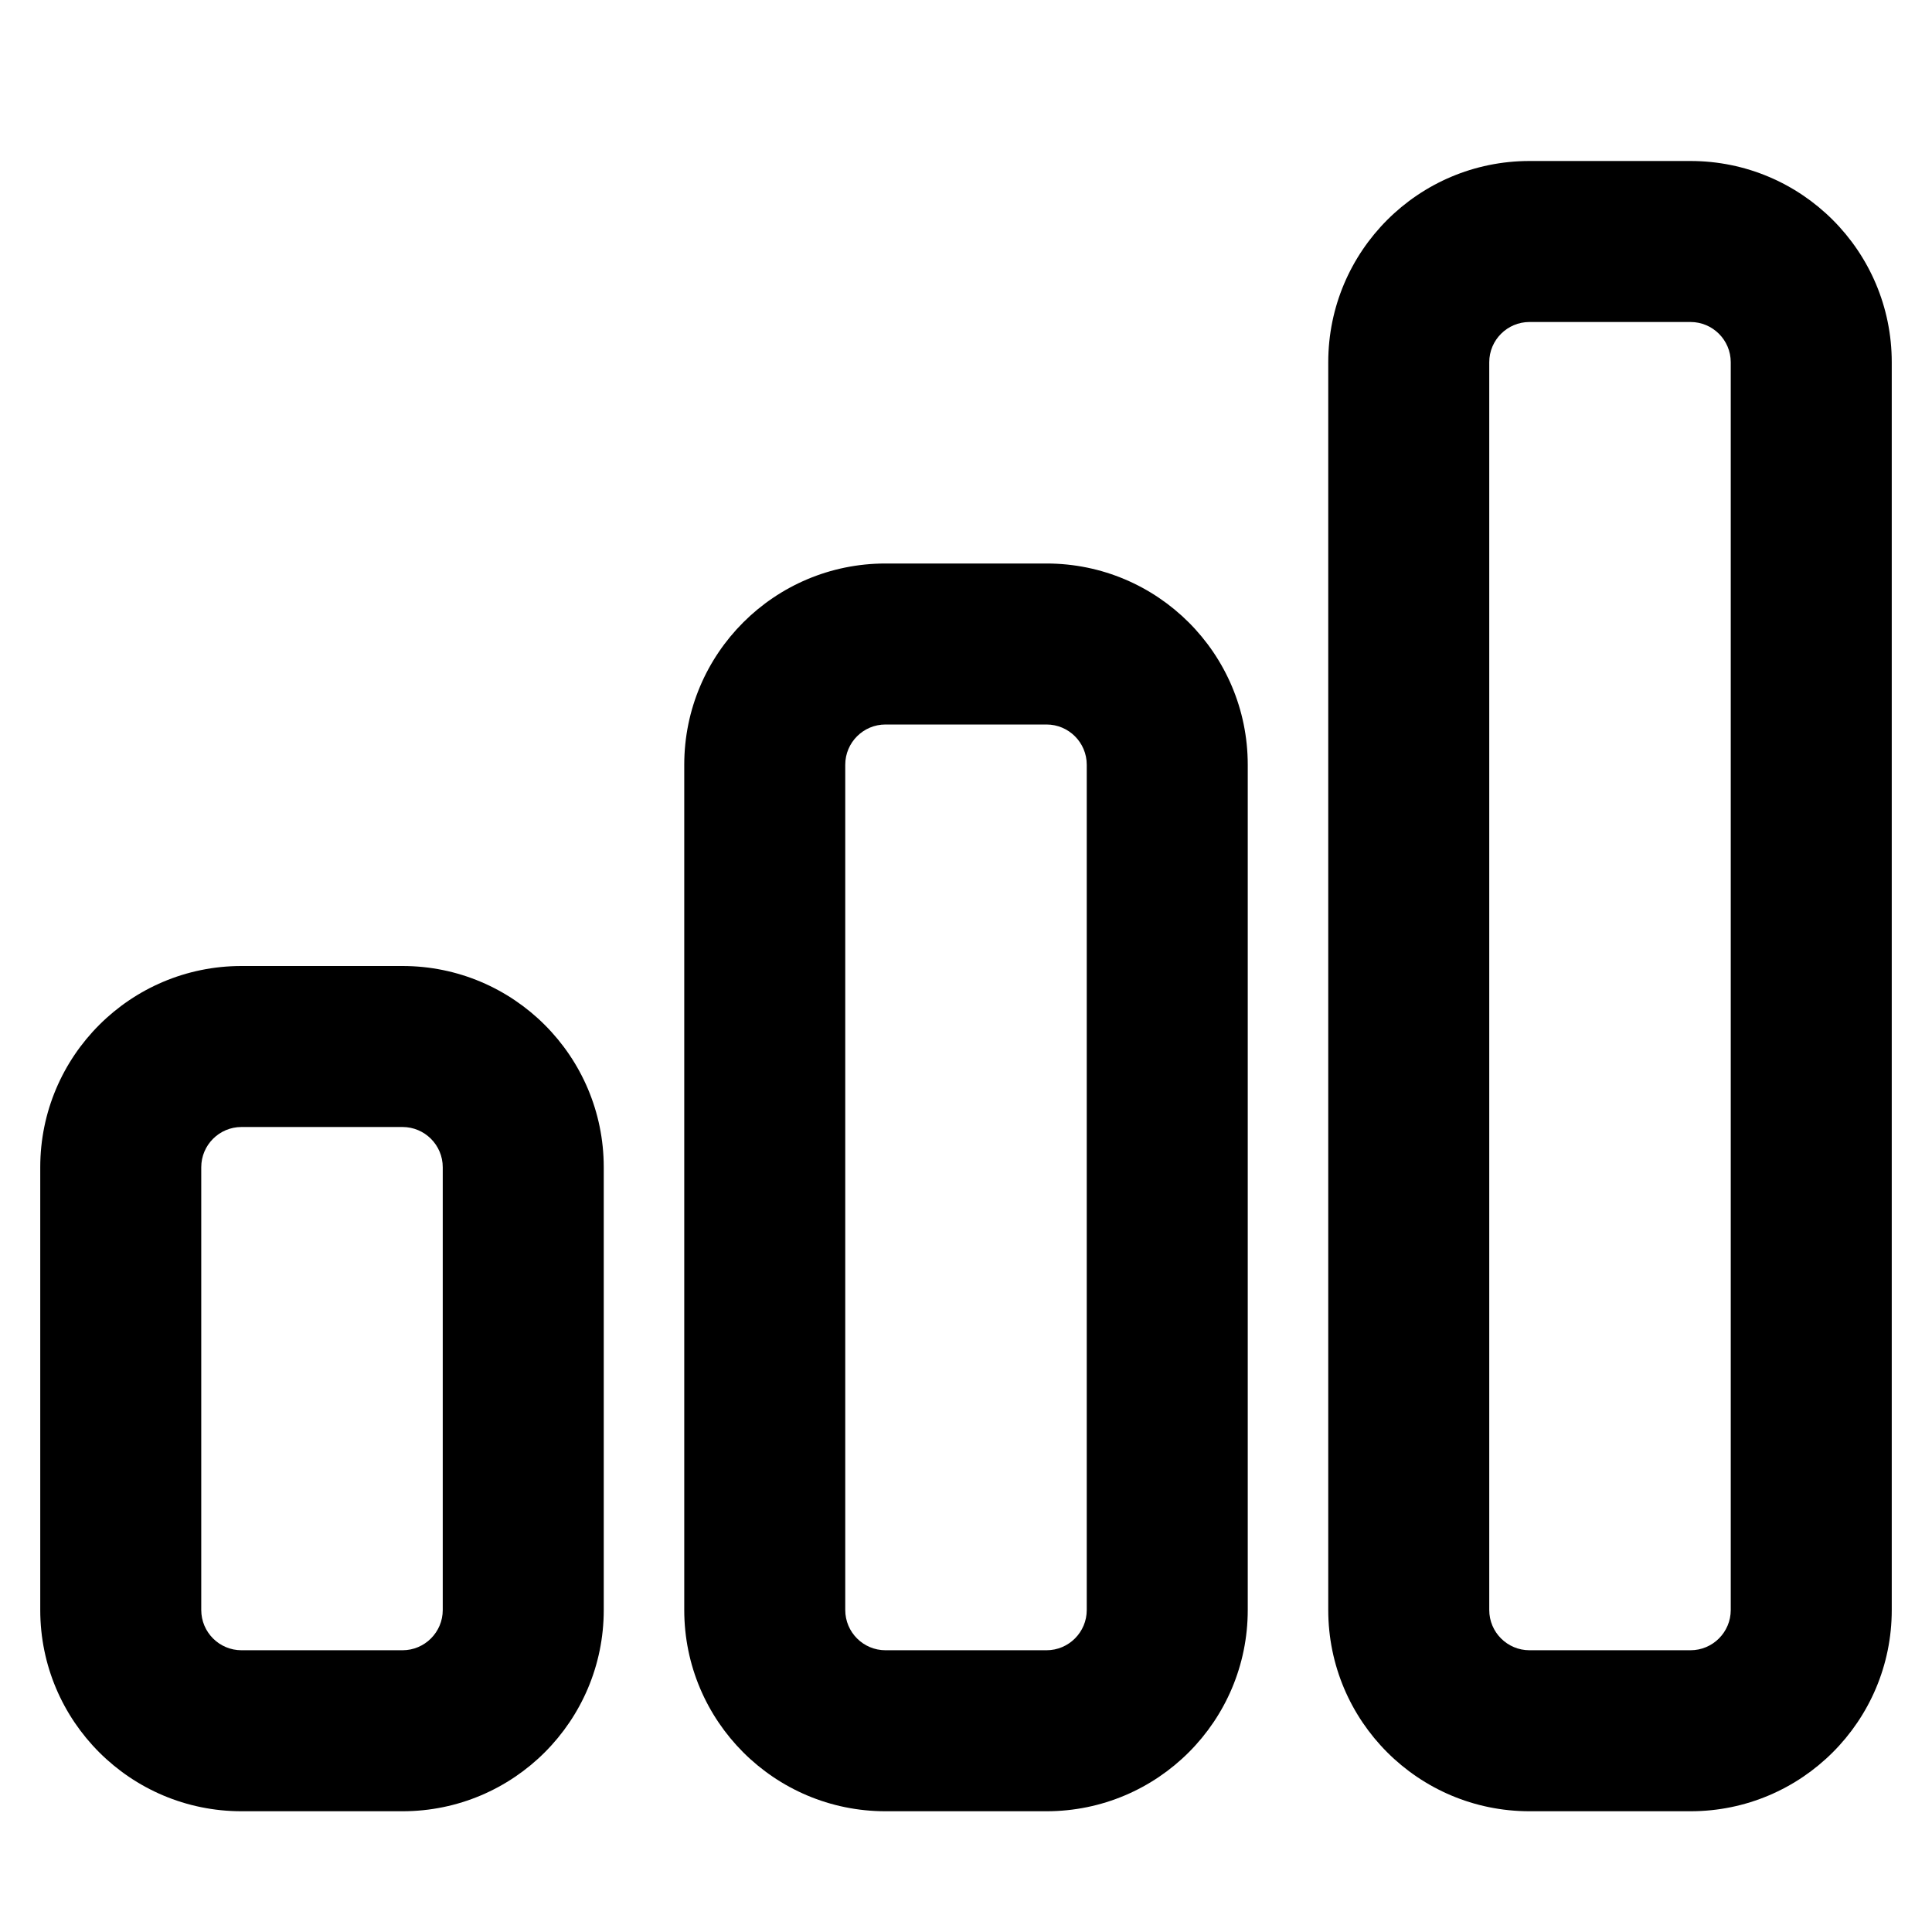 <svg xmlns="http://www.w3.org/2000/svg" xmlns:xlink="http://www.w3.org/1999/xlink" width="48" height="48" viewBox="0 0 48 48" fill="none">
<path d="M42 4L38 4C35.239 4 33 6.239 33 9L33 40C33 42.761 35.239 45 38 45L42 45C44.761 45 47 42.761 47 40L47 9C47 6.239 44.761 4 42 4ZM37 9C37 8.448 37.448 8 38 8L42 8C42.552 8 43 8.448 43 9L43 40C43 40.552 42.552 41 42 41L38 41C37.448 41 37 40.552 37 40L37 9Z" fill-rule="evenodd"  fill="#000000" >
</path>
<path d="M26 14L22 14C19.239 14 17 16.239 17 19L17 40C17 42.761 19.239 45 22 45L26 45C28.761 45 31 42.761 31 40L31 19C31 16.239 28.761 14 26 14ZM21 19C21 18.448 21.448 18 22 18L26 18C26.552 18 27 18.448 27 19L27 40C27 40.552 26.552 41 26 41L22 41C21.448 41 21 40.552 21 40L21 19Z" fill-rule="evenodd"  fill="#000000" >
</path>
<path d="M10 24L6 24C3.239 24 1 26.239 1 29L1 40C1 42.761 3.239 45 6 45L10 45C12.761 45 15 42.761 15 40L15 29C15 26.239 12.761 24 10 24ZM5 29C5 28.448 5.448 28 6 28L10 28C10.552 28 11 28.448 11 29L11 40C11 40.552 10.552 41 10 41L6 41C5.448 41 5 40.552 5 40L5 29Z" fill-rule="evenodd"  fill="#000000" >
</path>
</svg>
